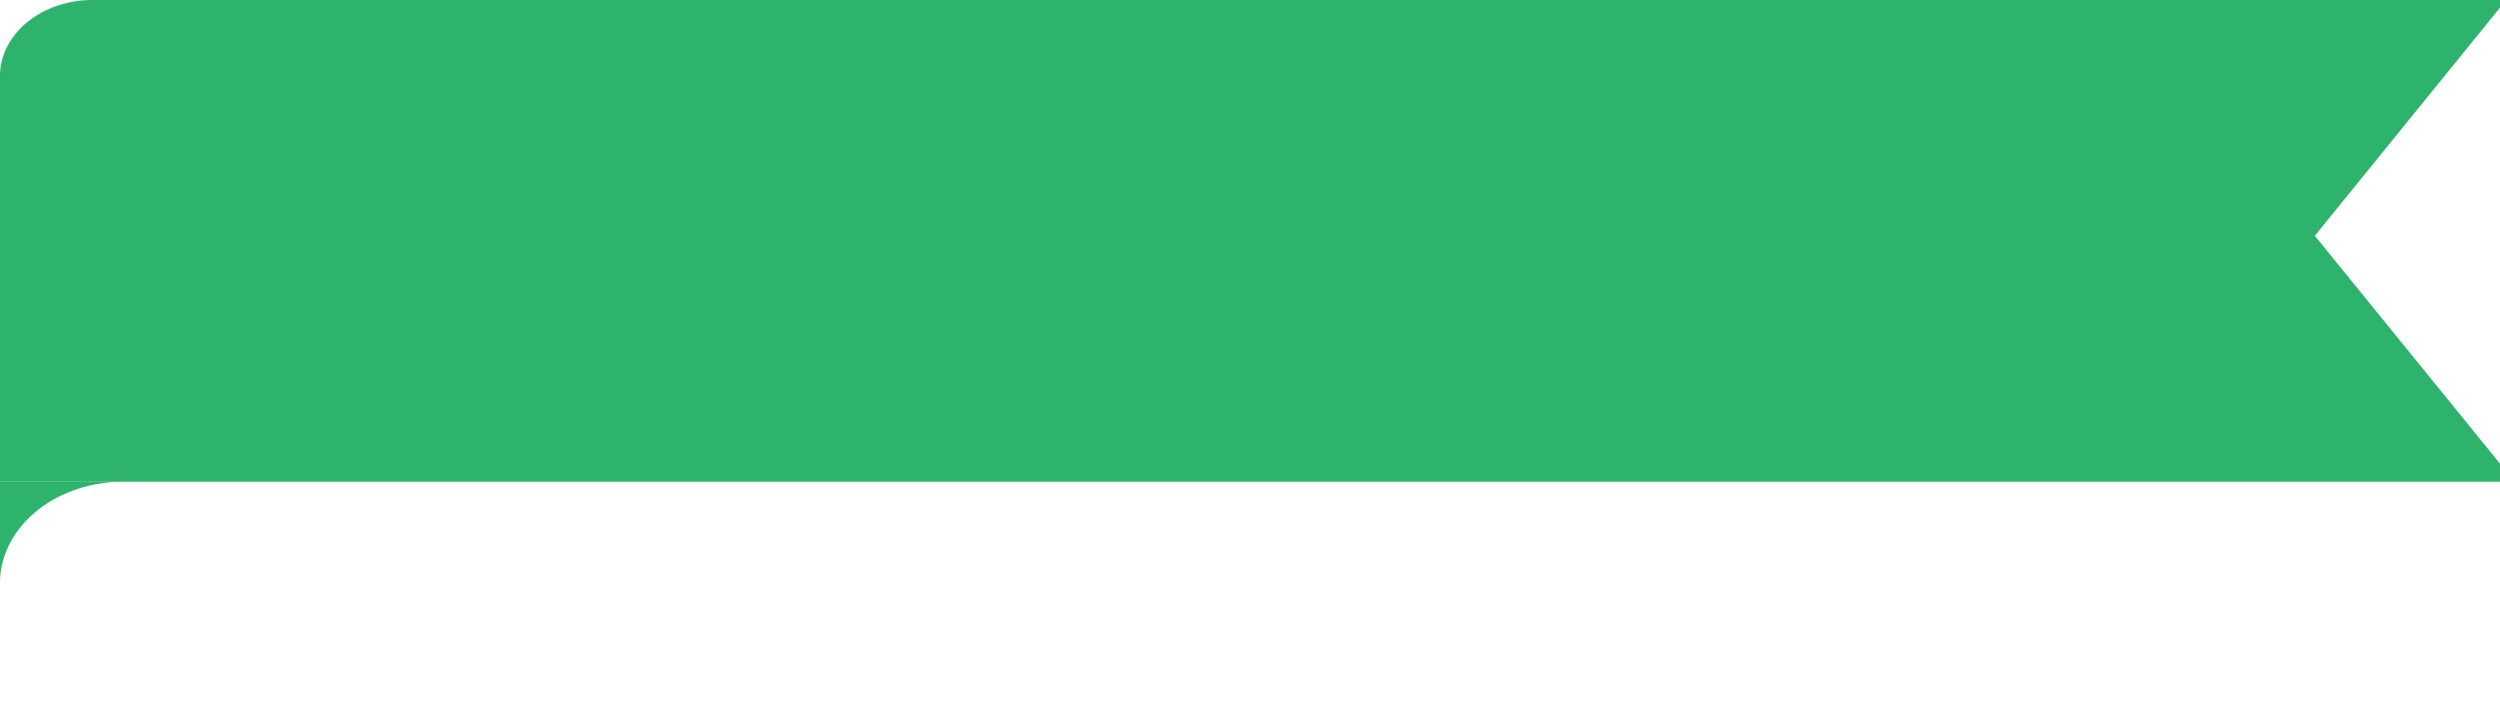<svg id="Группа_9" data-name="Группа 9" xmlns="http://www.w3.org/2000/svg" width="81" height="23" preserveAspectRatio="none" viewBox="0 0 81 28"><defs><style>.cls-1{fill:#2db36c;fill-rule:evenodd}</style></defs><path id="Прямоугольник_скругл._углы_6" data-name="Прямоугольник, скругл. углы 6" class="cls-1" d="M419 296h78v19h-81v-16a3 3 0 0 1 3-3zm72 9.3l6.868-10.3L505 305.684l-6.868 10.3z" transform="translate(-416 -296)"/><path id="Прямоугольник_31" data-name="Прямоугольник 31" class="cls-1" d="M416 315h13v9h-13v-9zm4 0h9v9h-13v-5a4 4 0 0 1 4-4z" transform="translate(-416 -296)"/></svg>